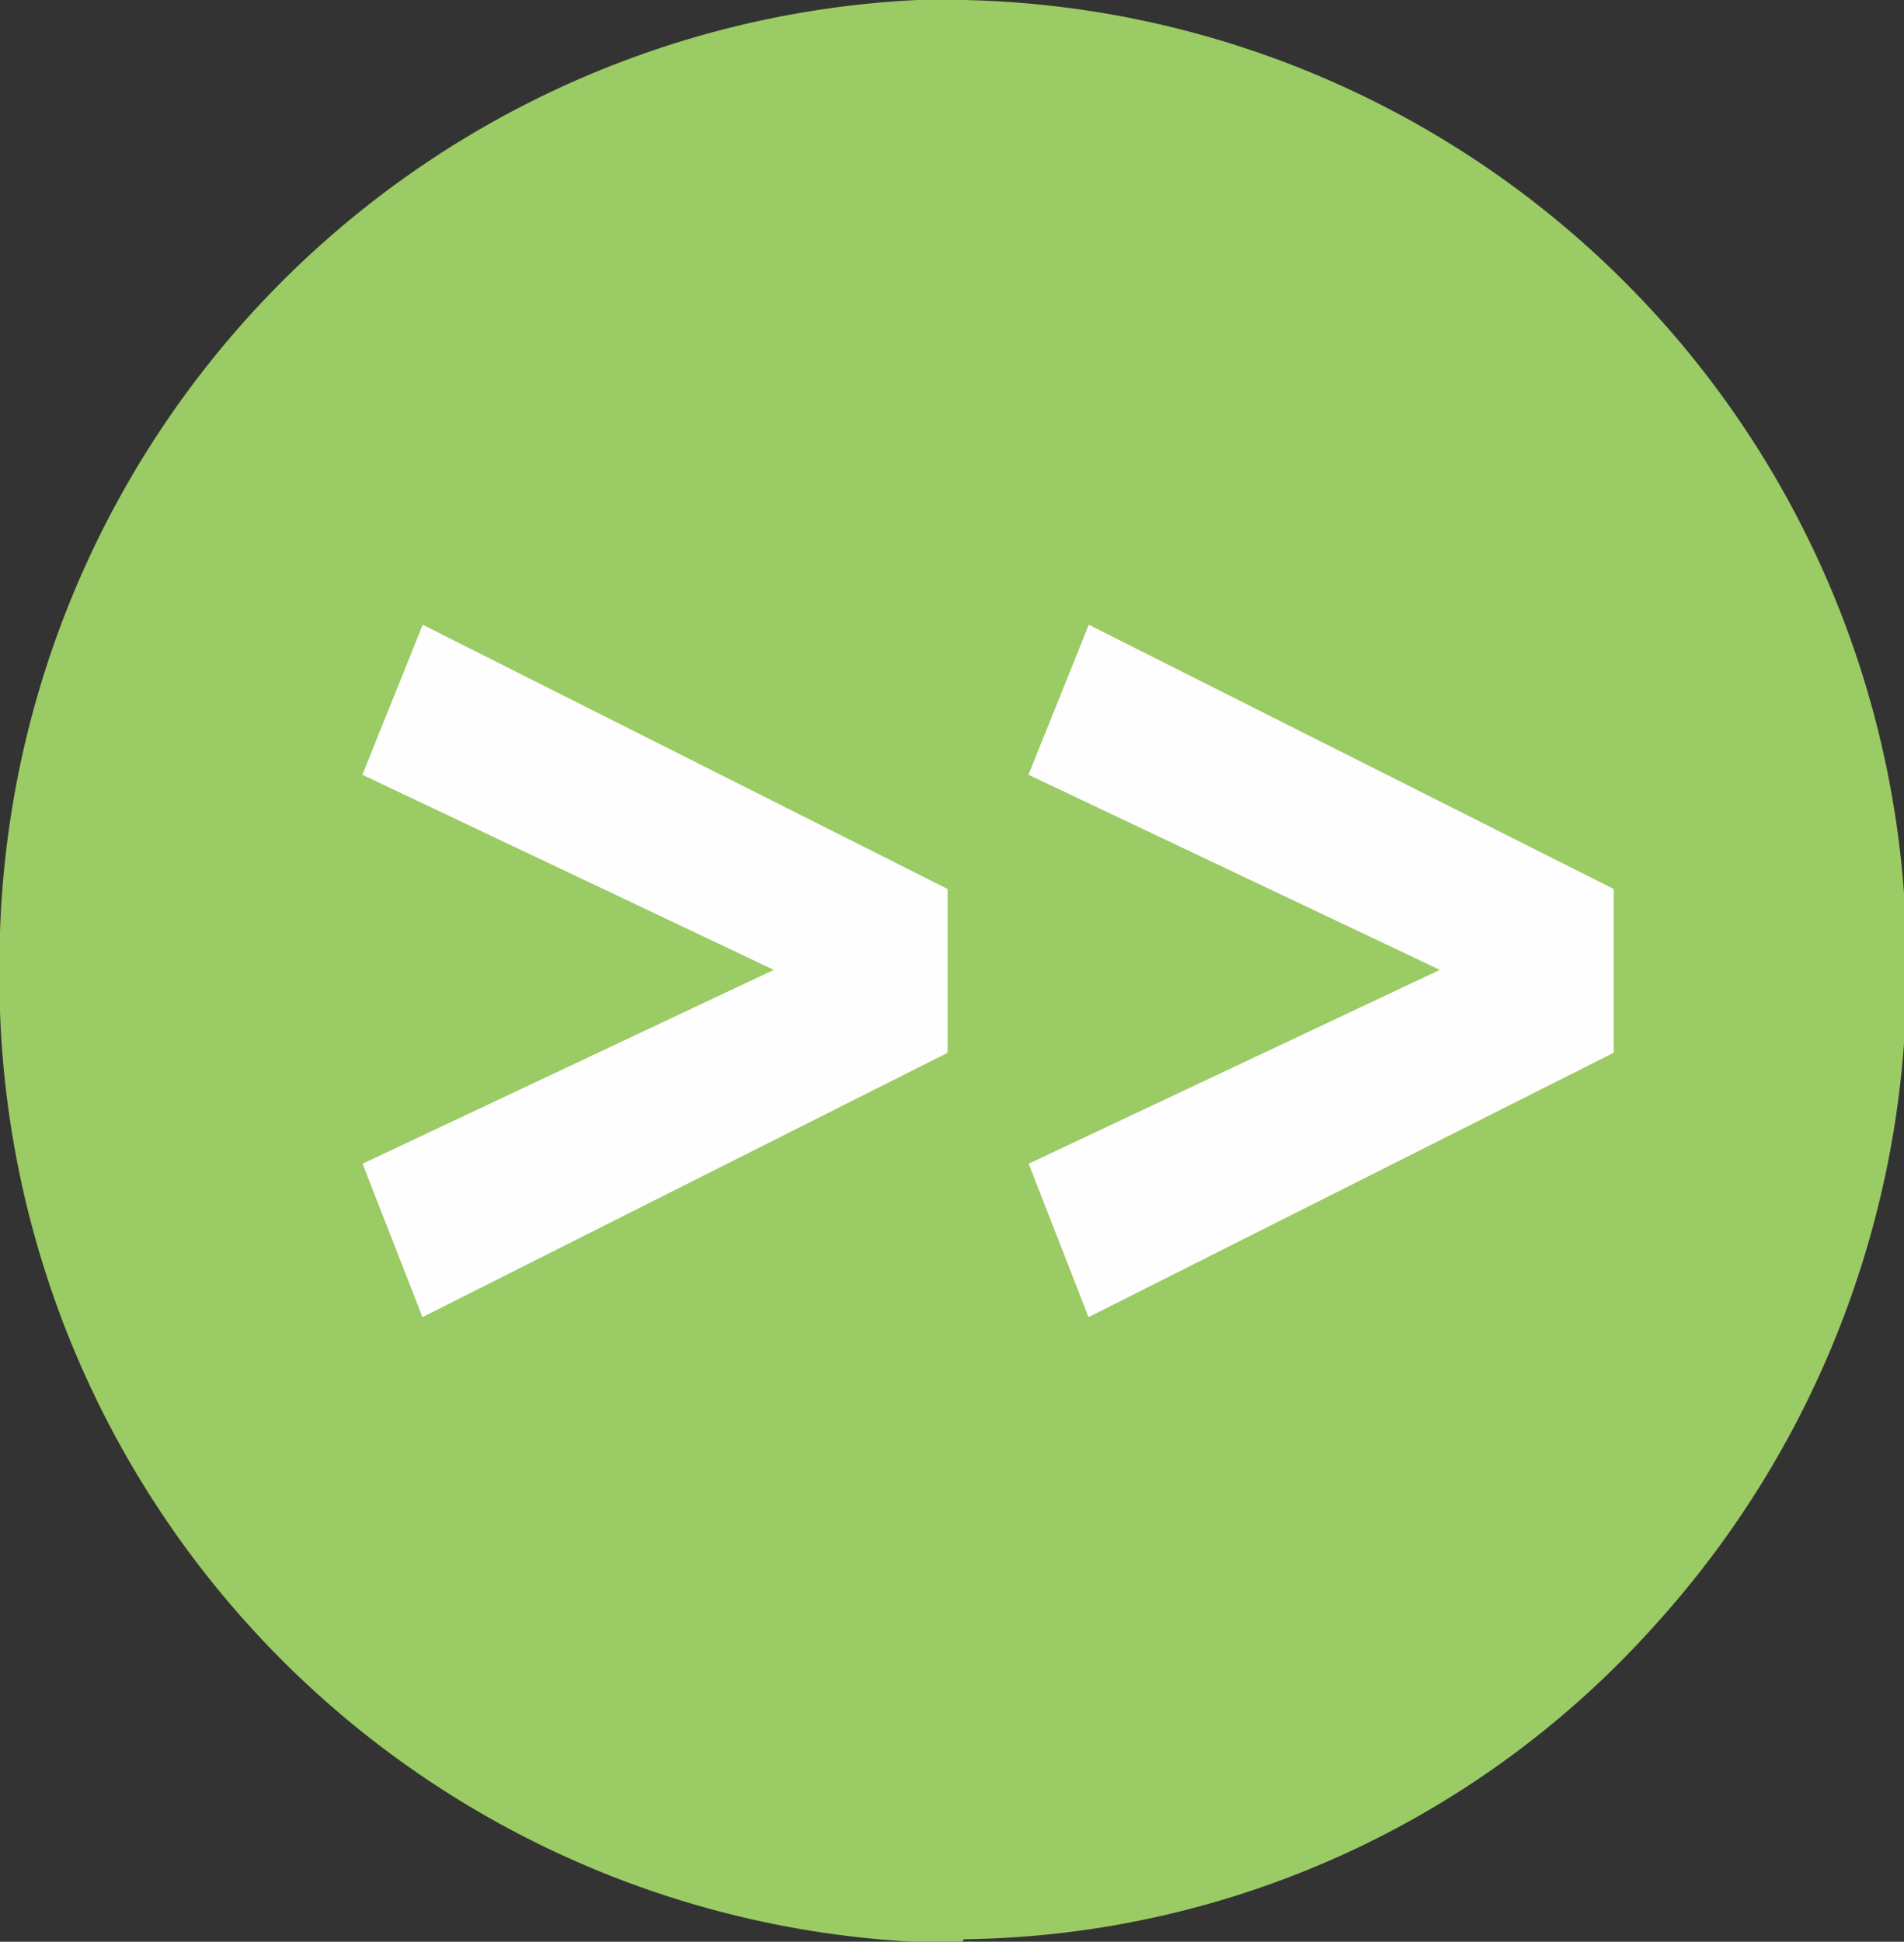 <svg xmlns="http://www.w3.org/2000/svg" viewBox="0 0 30.3 30.89"><rect x="0" y="0" width="30.3" height="30.89" fill="#333333" stroke="none"/><defs><style>.cls-1{fill:#9bcb64;fill-rule:evenodd;}.cls-2{fill:#fefefe;}.cls-3{fill:none;stroke:#fefefe;stroke-miterlimit:10;stroke-width:0.74px;}</style></defs><g id="Слой_2" data-name="Слой 2"><g id="Слой_1-2" data-name="Слой 1"><path class="cls-1" d="M15.31,30.89h-.77A15.36,15.36,0,0,1,0,16.09V14.83A15.35,15.35,0,0,1,14.6,0h.74a15.32,15.32,0,0,1,15,15.29v.34a15.44,15.44,0,0,1-4,10.22,15,15,0,0,1-11,5Z"/><polygon class="cls-2" points="17.52 20.44 16.84 18.7 23.78 15.43 16.84 12.14 17.52 10.45 25.31 14.37 25.31 16.52 17.52 20.44"/><polygon class="cls-2" points="6.92 20.44 6.24 18.7 13.18 15.43 6.24 12.14 6.92 10.45 14.71 14.37 14.71 16.52 6.92 20.44"/><polygon class="cls-3" points="17.52 20.44 16.84 18.7 23.78 15.43 16.84 12.14 17.52 10.45 25.31 14.37 25.31 16.52 17.52 20.44"/><polygon class="cls-3" points="6.92 20.44 6.24 18.7 13.18 15.43 6.24 12.14 6.92 10.45 14.71 14.37 14.71 16.52 6.92 20.44"/></g></g></svg>